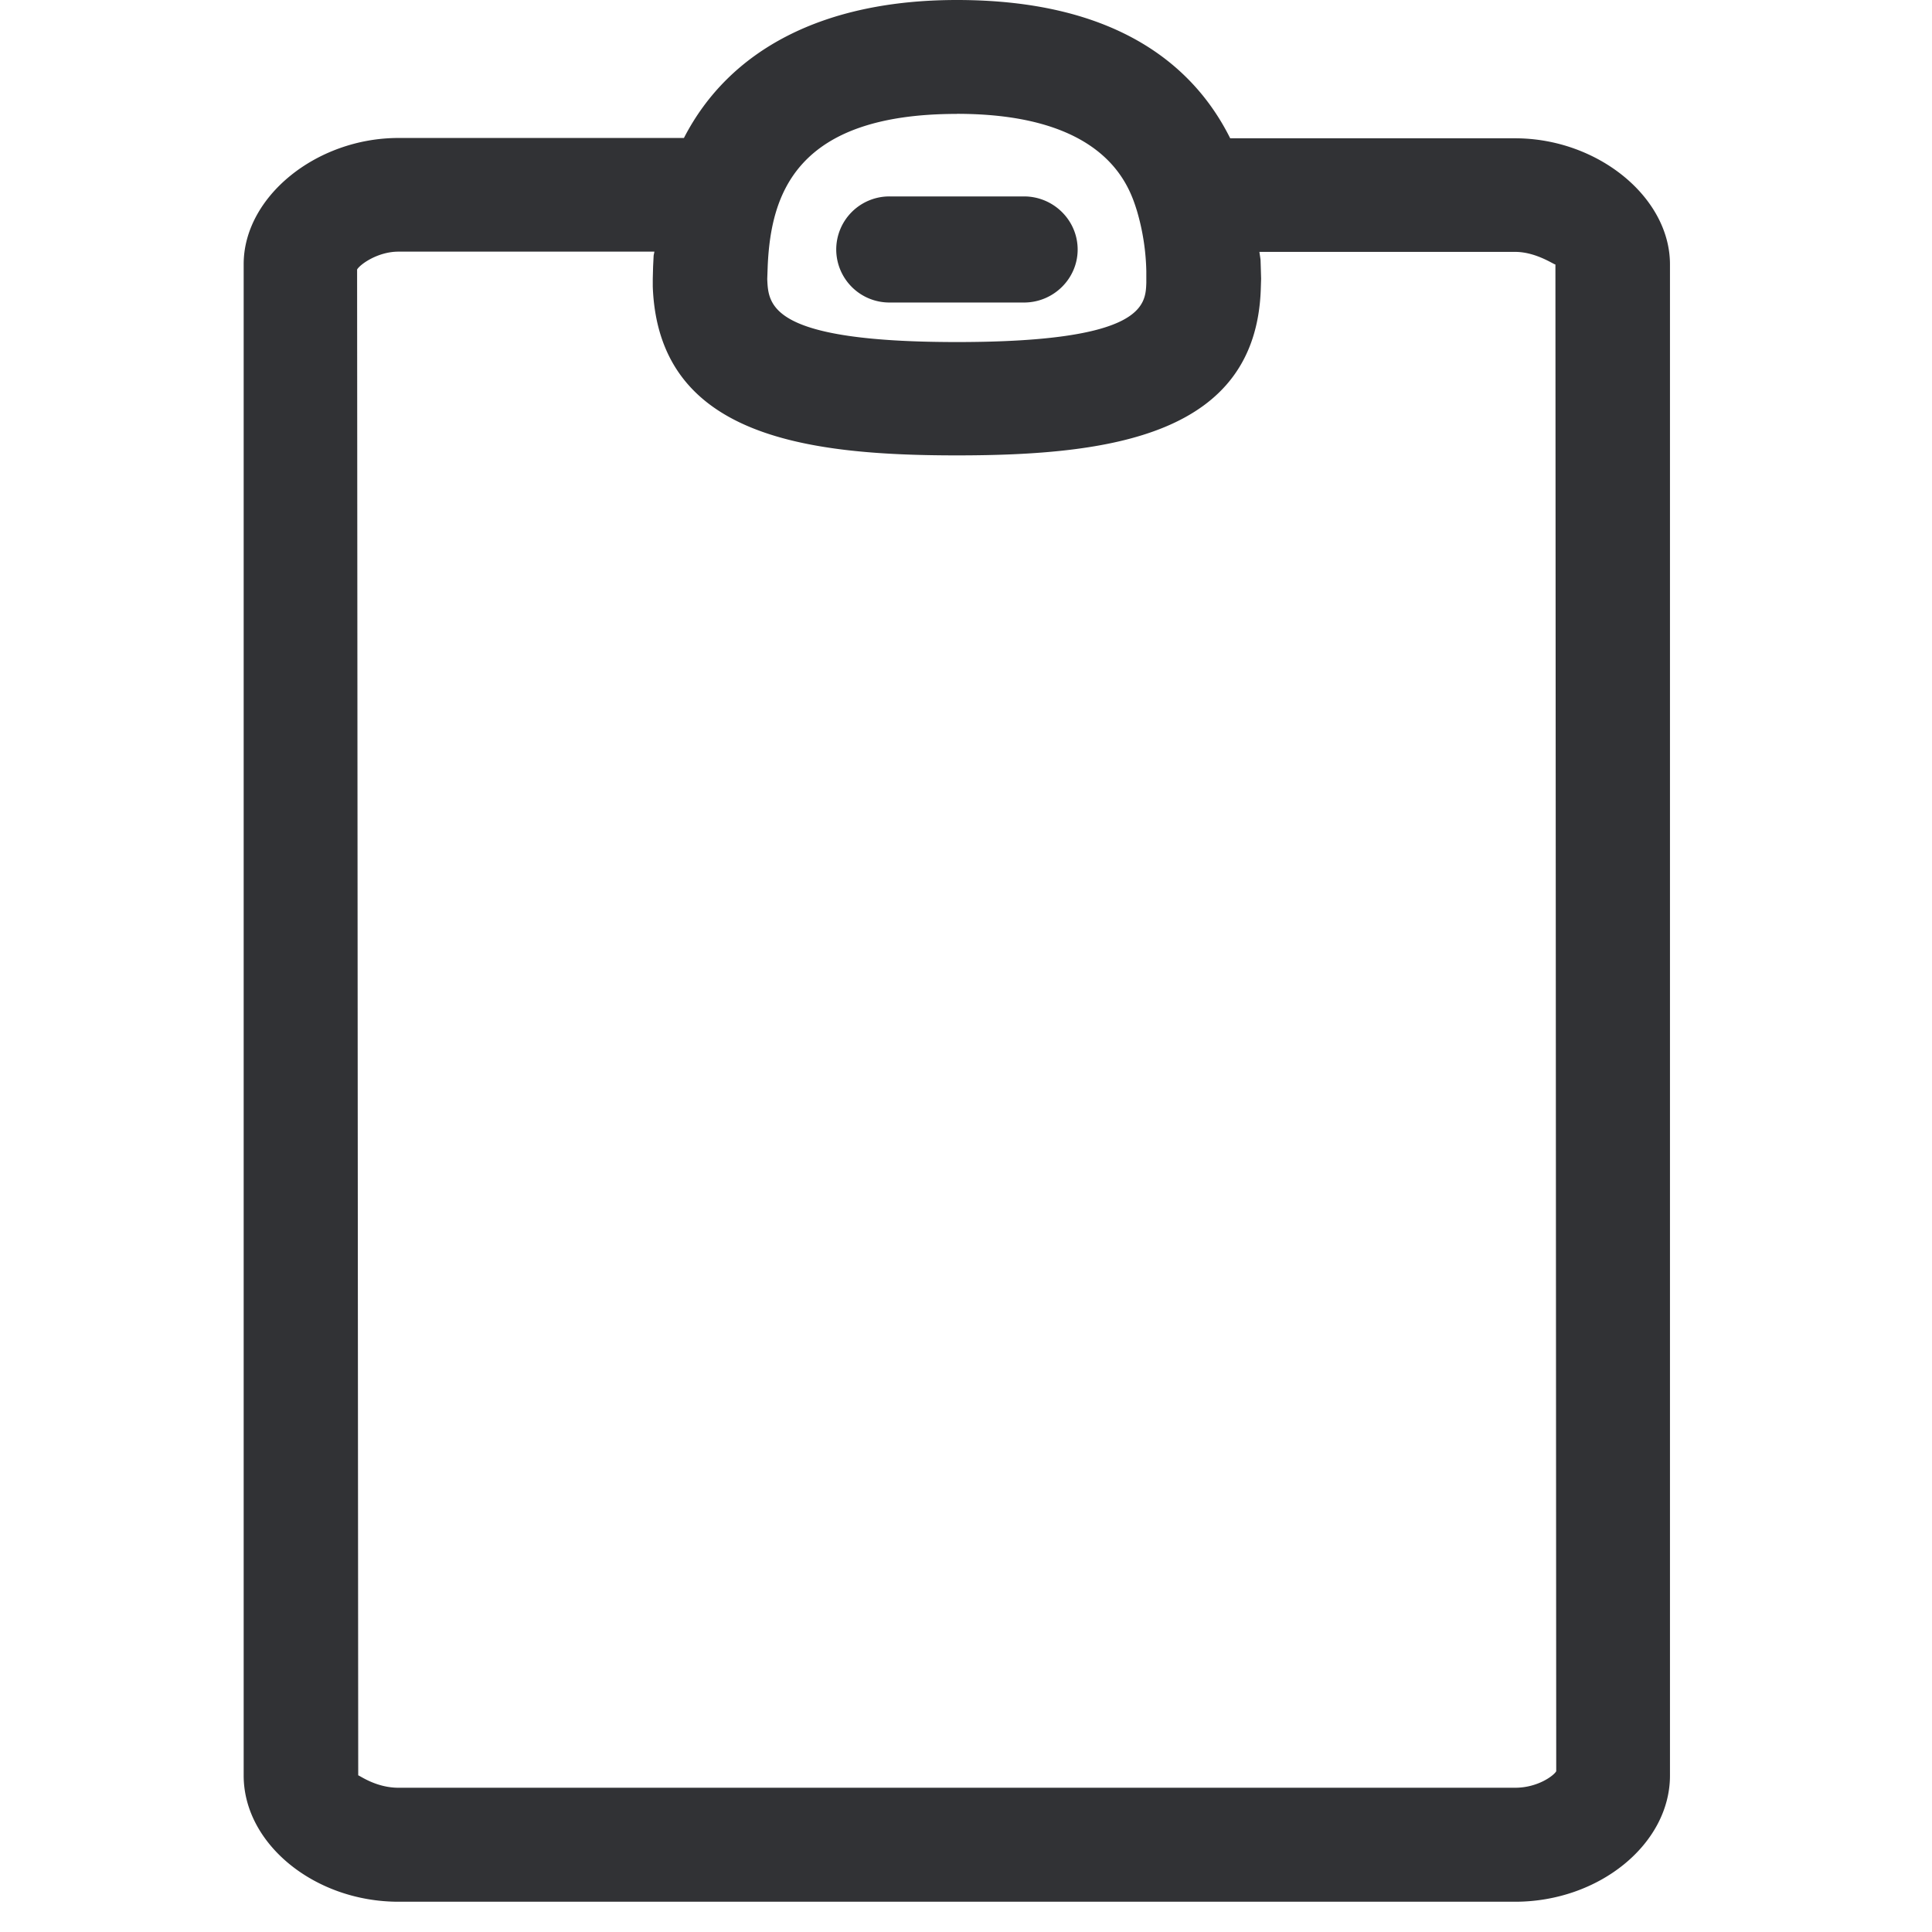 <svg width="24" height="24" viewBox="0 0 24 24" xmlns="http://www.w3.org/2000/svg"><path d="M18.822 22.208c.279 0 .48-.15.51-.205l-.01-18.719c0 .017-.231-.155-.5-.155h-3.177c.004.034.01.064.014.101l.003.094.004.138-.004.128c-.06 1.812-1.852 2.067-3.775 2.067-1.922 0-3.71-.255-3.778-2.097v-.098l.004-.151.006-.121c0-.024.007-.04.01-.064H4.95c-.258 0-.477.158-.514.222l.014 18.706c.02.003.222.154.5.154h13.873zM11.887 1.415c-2.006 0-2.309 1.005-2.35 1.882l-.006.169c.014.322.027.783 2.356.783 2.33 0 2.343-.46 2.353-.736V3.37a2.86 2.86 0 00-.117-.753c-.094-.299-.377-1.203-2.236-1.203zm6.935.303c1.025 0 1.923.732 1.923 1.566v18.773c0 .85-.881 1.567-1.923 1.567H4.95c-1.042 0-1.923-.72-1.923-1.567V3.281c0-.834.9-1.567 1.923-1.567h3.546C9.06.618 10.226 0 11.887 0c2.024 0 2.962.85 3.395 1.718h3.54zm-7.772 2.04a.66.66 0 01-.662-.659.66.66 0 01.662-.659h1.671c.366 0 .666.296.666.66 0 .362-.3.658-.666.658h-1.67z" fill="#313235" fill-rule="nonzero"/></svg>